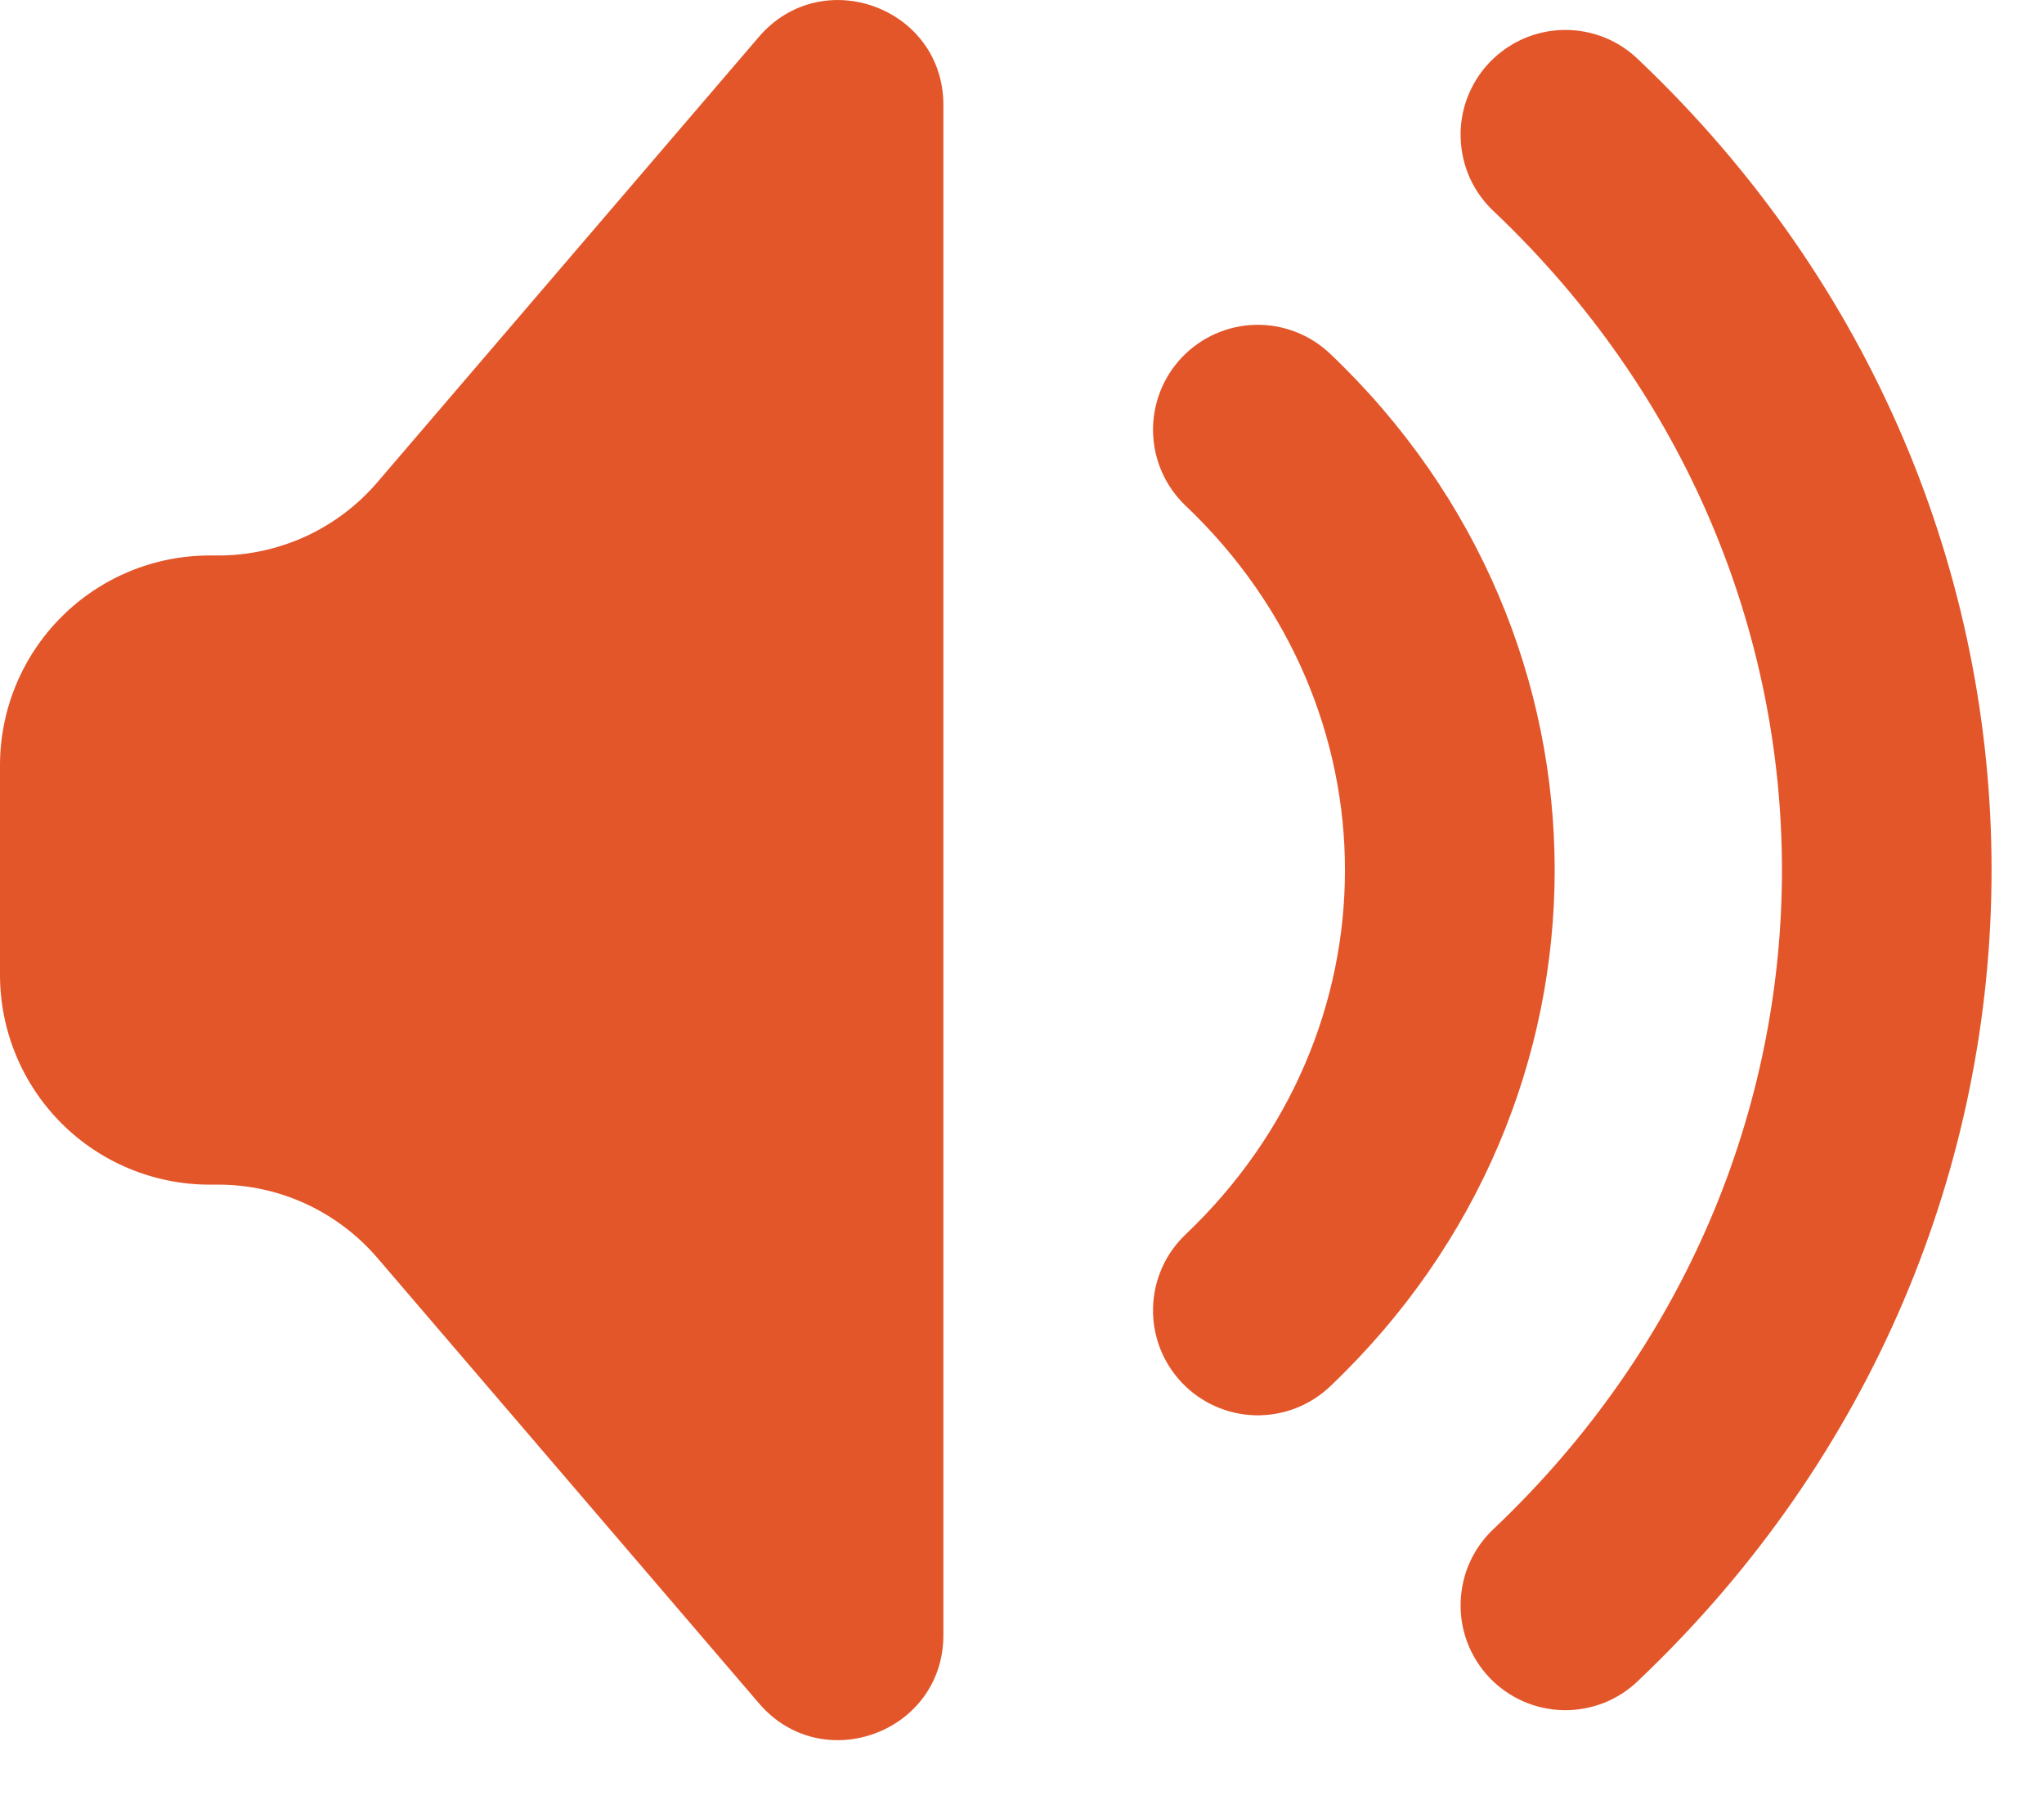 <svg width="26" height="23" viewBox="0 0 26 23" fill="none" xmlns="http://www.w3.org/2000/svg">
<path fill-rule="evenodd" clip-rule="evenodd" d="M2.773 7.064H2.667C1.959 7.064 1.281 7.345 0.781 7.846C0.281 8.346 0 9.024 0 9.731V12.398C0 13.105 0.281 13.783 0.781 14.284C1.281 14.784 1.959 15.065 2.667 15.065H2.773C3.158 15.064 3.538 15.147 3.888 15.308C4.237 15.469 4.548 15.703 4.799 15.995L9.655 21.662C10.46 22.601 12 22.031 12 20.794V1.335C12 0.098 10.46 -0.471 9.653 0.469L4.8 6.133C4.55 6.425 4.239 6.66 3.889 6.821C3.539 6.981 3.158 7.065 2.773 7.064ZM20.848 0.765C20.722 0.64 20.572 0.542 20.408 0.476C20.243 0.41 20.067 0.378 19.89 0.381C19.713 0.384 19.538 0.422 19.376 0.493C19.214 0.565 19.067 0.668 18.945 0.796C18.823 0.924 18.728 1.076 18.665 1.242C18.602 1.407 18.573 1.584 18.58 1.761C18.586 1.938 18.627 2.112 18.701 2.273C18.776 2.434 18.881 2.578 19.012 2.698C23.885 7.327 23.885 14.802 19.012 19.431C18.881 19.551 18.776 19.695 18.701 19.856C18.627 20.017 18.586 20.191 18.58 20.368C18.573 20.545 18.602 20.722 18.665 20.887C18.728 21.053 18.823 21.204 18.945 21.333C19.067 21.462 19.214 21.564 19.376 21.636C19.538 21.707 19.713 21.745 19.89 21.748C20.067 21.751 20.243 21.718 20.408 21.653C20.572 21.587 20.722 21.489 20.848 21.364C26.828 15.684 26.828 6.444 20.848 0.765ZM16.919 4.498C16.662 4.254 16.32 4.122 15.966 4.131C15.613 4.14 15.277 4.289 15.033 4.546C14.79 4.802 14.658 5.145 14.667 5.498C14.676 5.852 14.825 6.188 15.081 6.431C17.784 8.998 17.784 13.131 15.081 15.698C14.954 15.819 14.852 15.963 14.781 16.123C14.71 16.283 14.671 16.456 14.667 16.631C14.662 16.806 14.693 16.98 14.755 17.143C14.818 17.307 14.913 17.456 15.033 17.583C15.277 17.84 15.613 17.989 15.966 17.998C16.141 18.002 16.315 17.972 16.479 17.909C16.642 17.846 16.792 17.752 16.919 17.631C20.728 14.012 20.728 8.117 16.919 4.498Z" fill="#E3562A"/>
</svg>
